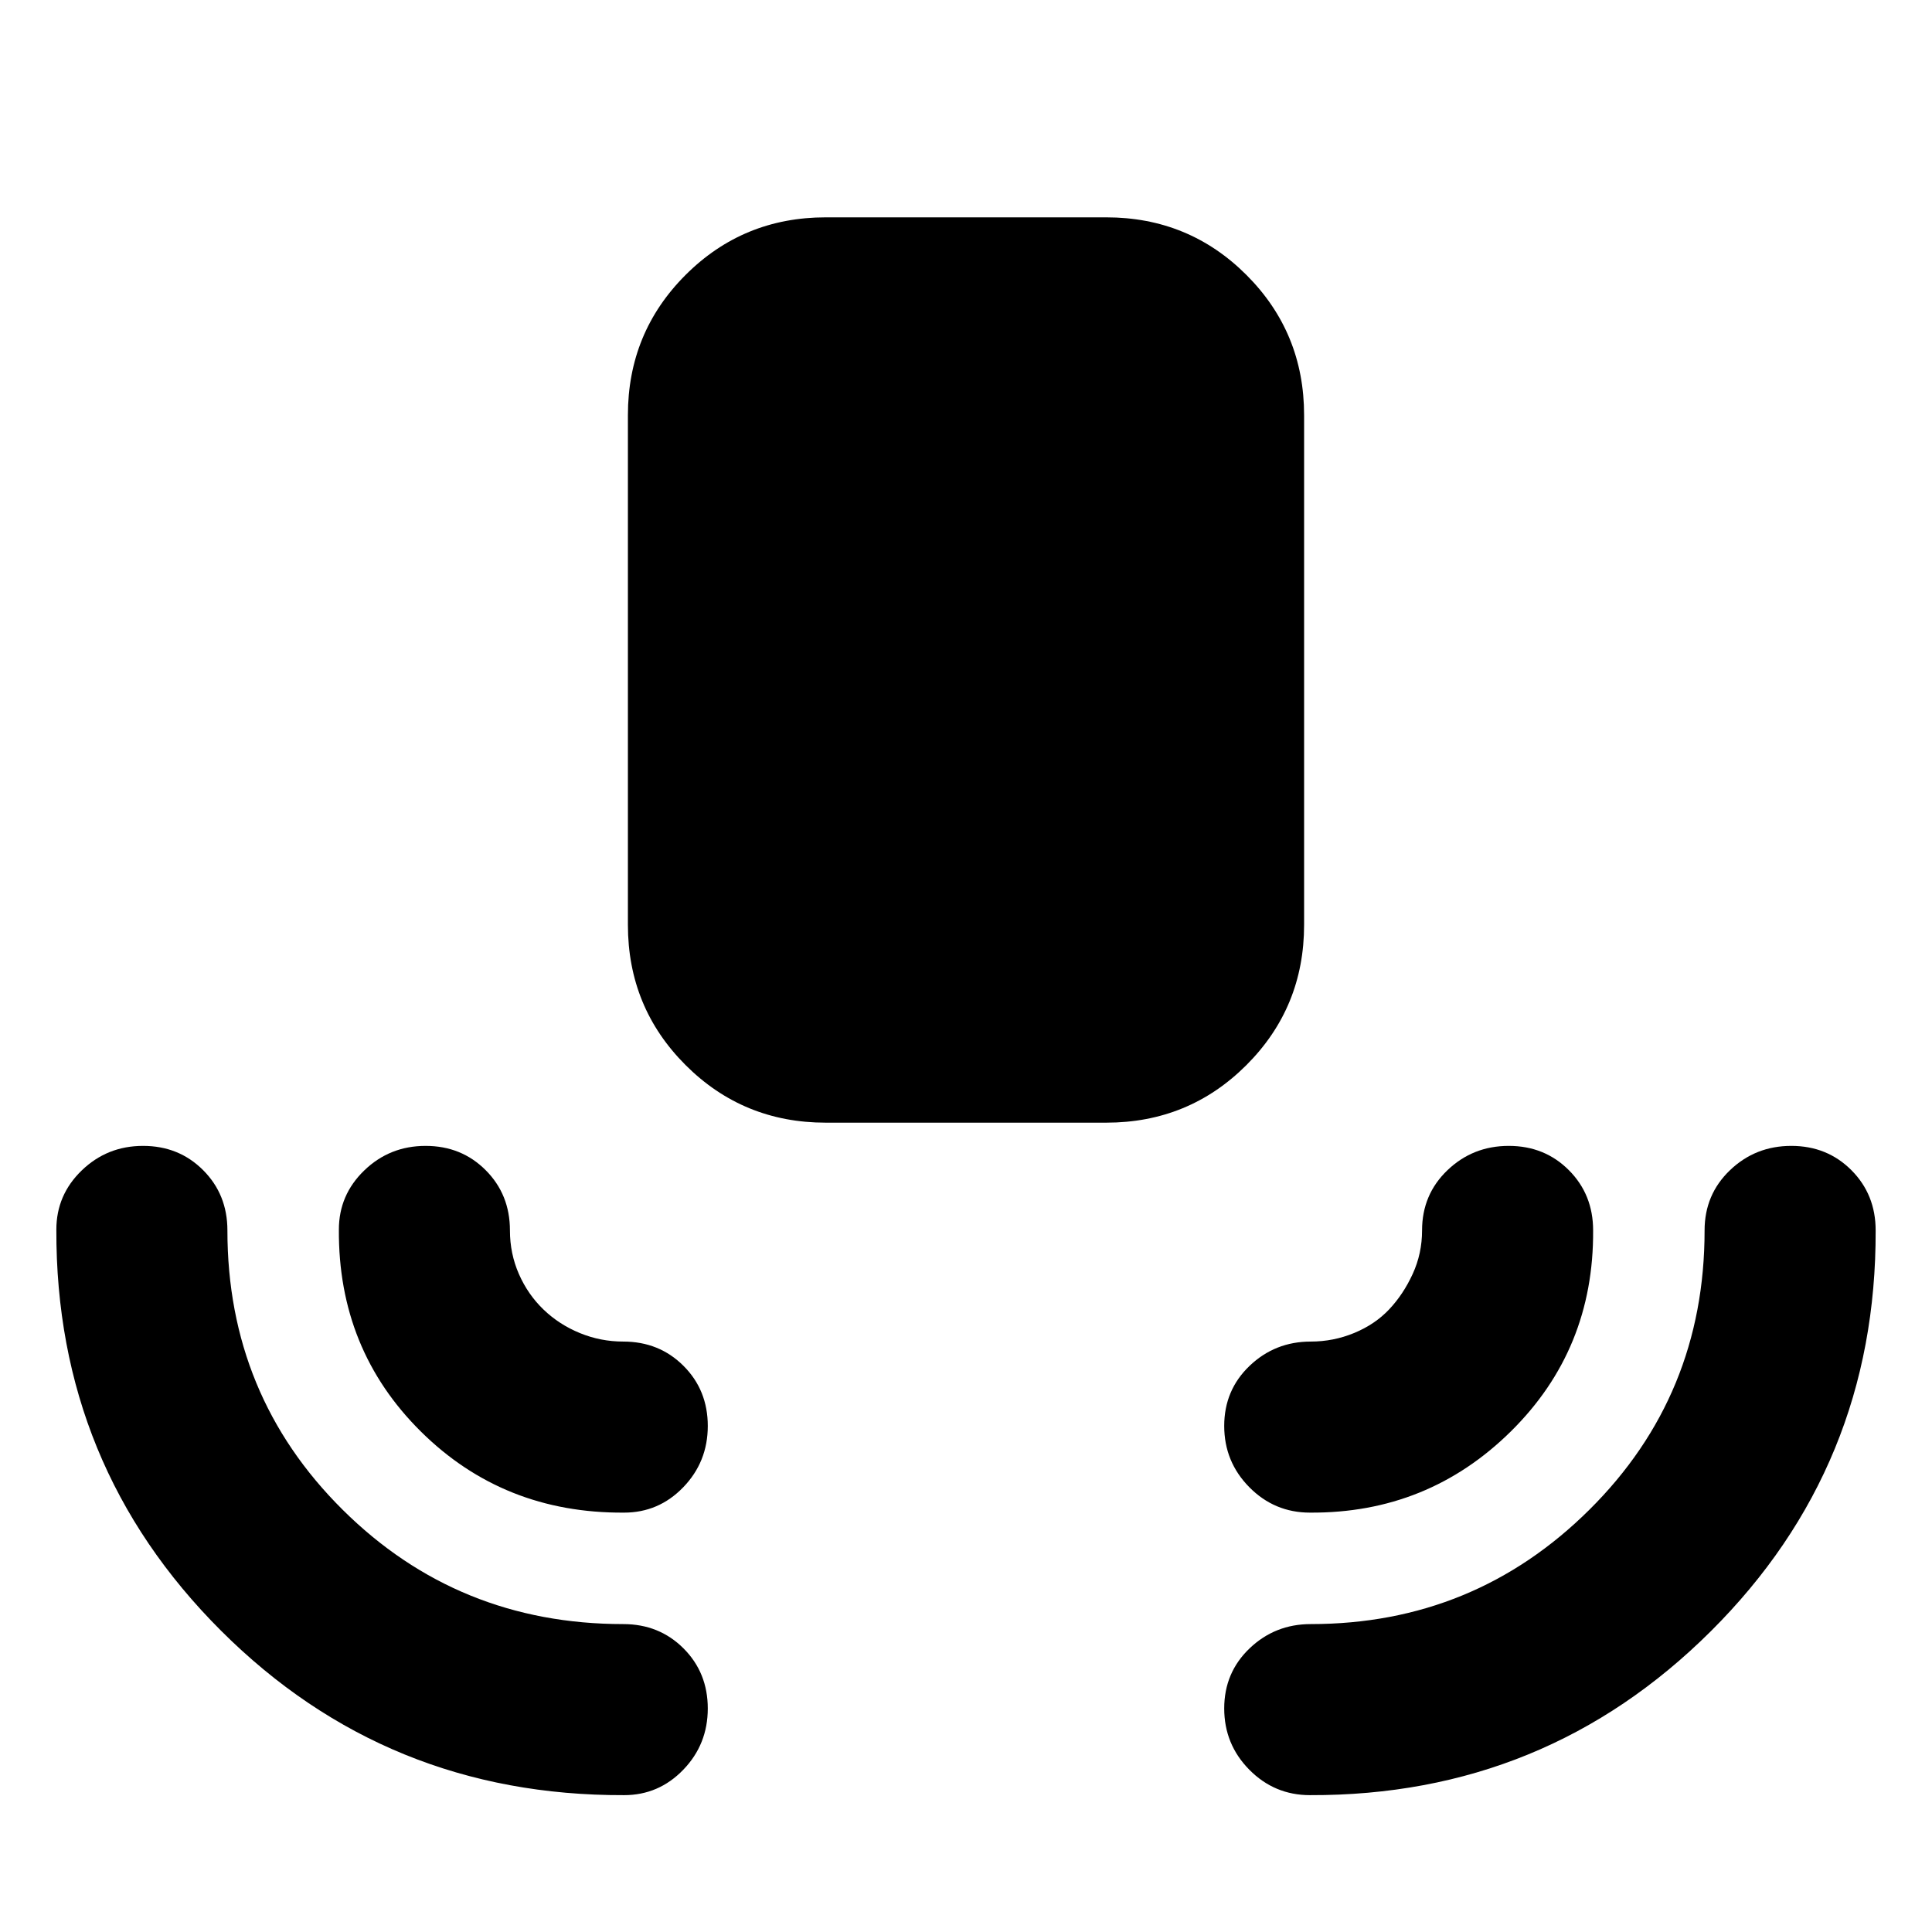 <svg xmlns="http://www.w3.org/2000/svg" height="24" viewBox="0 -960 960 960" width="24"><path d="M410.308-402.154q-41.033 0-69.67-28.638-28.637-28.637-28.637-69.669v-253.23q0-41.033 28.637-69.67 28.637-28.638 69.67-28.638h139.384q41.033 0 69.67 28.638 28.637 28.637 28.637 69.67v253.23q0 41.032-28.637 69.669-28.637 28.638-69.67 28.638H410.308ZM310.078-68.001q-118 .384-200.231-81.692Q27.617-231.77 28.001-349q0-17.255 12.63-29.435 12.628-12.18 30.453-12.18 17.826 0 29.871 12.075Q113-366.465 113-348.616q0 81.958 57.25 138.787Q227.5-153 309.693-153q17.85 0 29.924 12.059 12.075 12.058 12.075 29.884 0 17.825-12.18 30.44Q327.332-68 310.078-68Zm340.844 0q-17.669 0-30.142-12.63-12.472-12.628-12.472-30.453 0-17.826 12.625-29.871Q633.557-153 651.307-153q81.213 0 138.453-56.829Q847-266.658 847-348.616q0-17.849 12.629-29.924 12.628-12.075 30.454-12.075t29.871 12.075q12.045 12.075 12.045 29.924.384 117.231-81.846 199.115-82.231 81.884-199.231 81.5ZM310.078-208.386q-59.923.385-101-40.346-41.077-40.73-40.692-100.268 0-17.255 12.628-29.435 12.629-12.18 30.455-12.18 17.825 0 29.87 12.075 12.045 12.075 12.045 29.924 0 11.508 4.454 21.672 4.454 10.165 12.226 17.643 7.772 7.478 18.079 11.697 10.306 4.22 21.55 4.22 17.85 0 29.924 12.058 12.075 12.059 12.075 29.884 0 17.826-12.18 30.441-12.18 12.615-29.434 12.615Zm340.844 0q-17.669 0-30.142-12.628-12.472-12.629-12.472-30.455 0-17.825 12.625-29.87 12.624-12.045 30.374-12.045 11.267 0 21.595-4.27 10.329-4.269 17.367-11.73 7.039-7.462 11.693-17.605 4.654-10.142 4.654-21.627 0-17.849 12.628-29.924 12.629-12.075 30.455-12.075 17.825 0 29.87 12.075 12.045 12.075 12.045 29.924.385 59.154-40.884 99.884-41.269 40.731-99.808 40.346Z"/></svg>